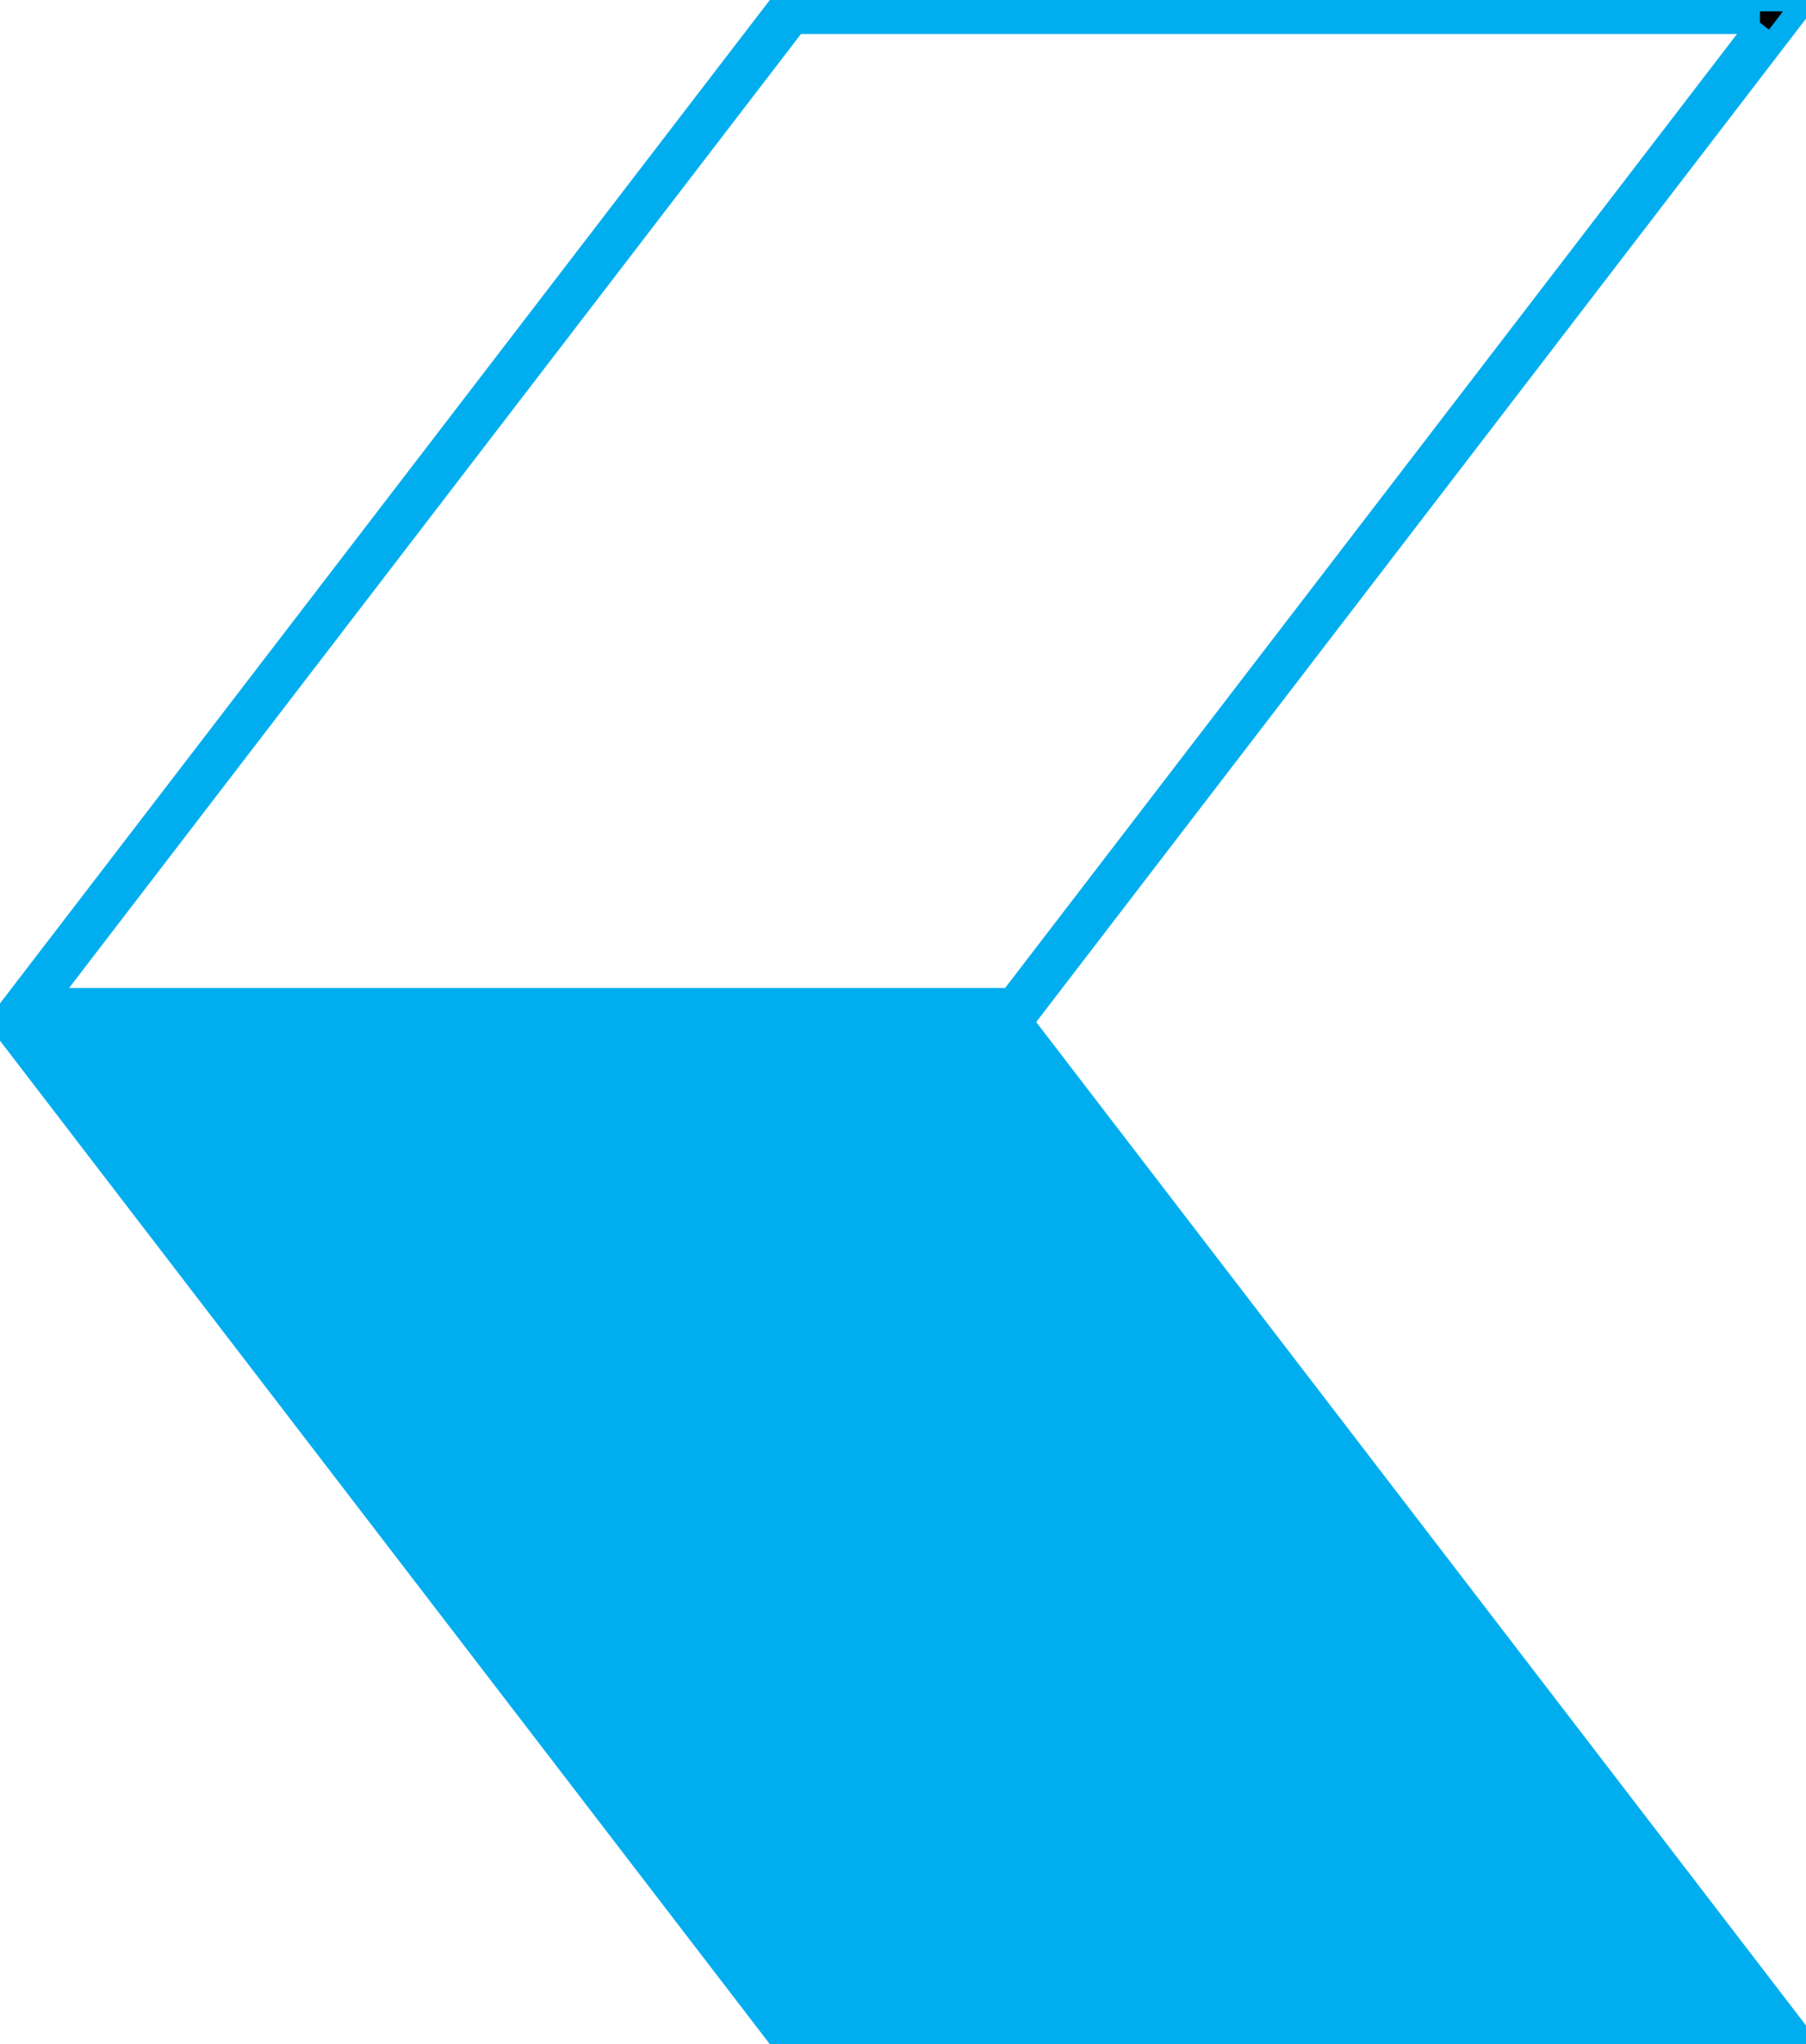 <?xml version="1.0" encoding="utf-8"?>
<!-- Generator: Adobe Illustrator 16.0.0, SVG Export Plug-In . SVG Version: 6.00 Build 0)  -->
<!DOCTYPE svg PUBLIC "-//W3C//DTD SVG 1.1//EN" "http://www.w3.org/Graphics/SVG/1.1/DTD/svg11.dtd">
<svg version="1.1" id="Layer_1" xmlns="http://www.w3.org/2000/svg" xmlns:xlink="http://www.w3.org/1999/xlink" x="0px" y="0px"
	 width="79.529px" height="90px" viewBox="0 0 79.529 90" enable-background="new 0 0 79.529 90" xml:space="preserve">
<g>
	<polygon fill="#00AEEF" stroke="#00AEEF" stroke-miterlimit="10" points="34.775,89.5 1.014,45.5 44.754,45.5 78.516,89.5 	"/>
	<path fill="#00AEEF" stroke="#00AEEF" stroke-miterlimit="10" d="M44.507,46l32.995,43H35.022L2.028,46H44.507 M45,45H0l34.529,45
		h45L45,45L45,45z"/>
</g>
<g>
	<path stroke="#00AEEF" stroke-miterlimit="10" d="M77.502,1L44.507,44H2.028L35.022,1H77.502 M79.529,0h-45L0,45h45L79.529,0
		L79.529,0z"/>
</g>
</svg>
